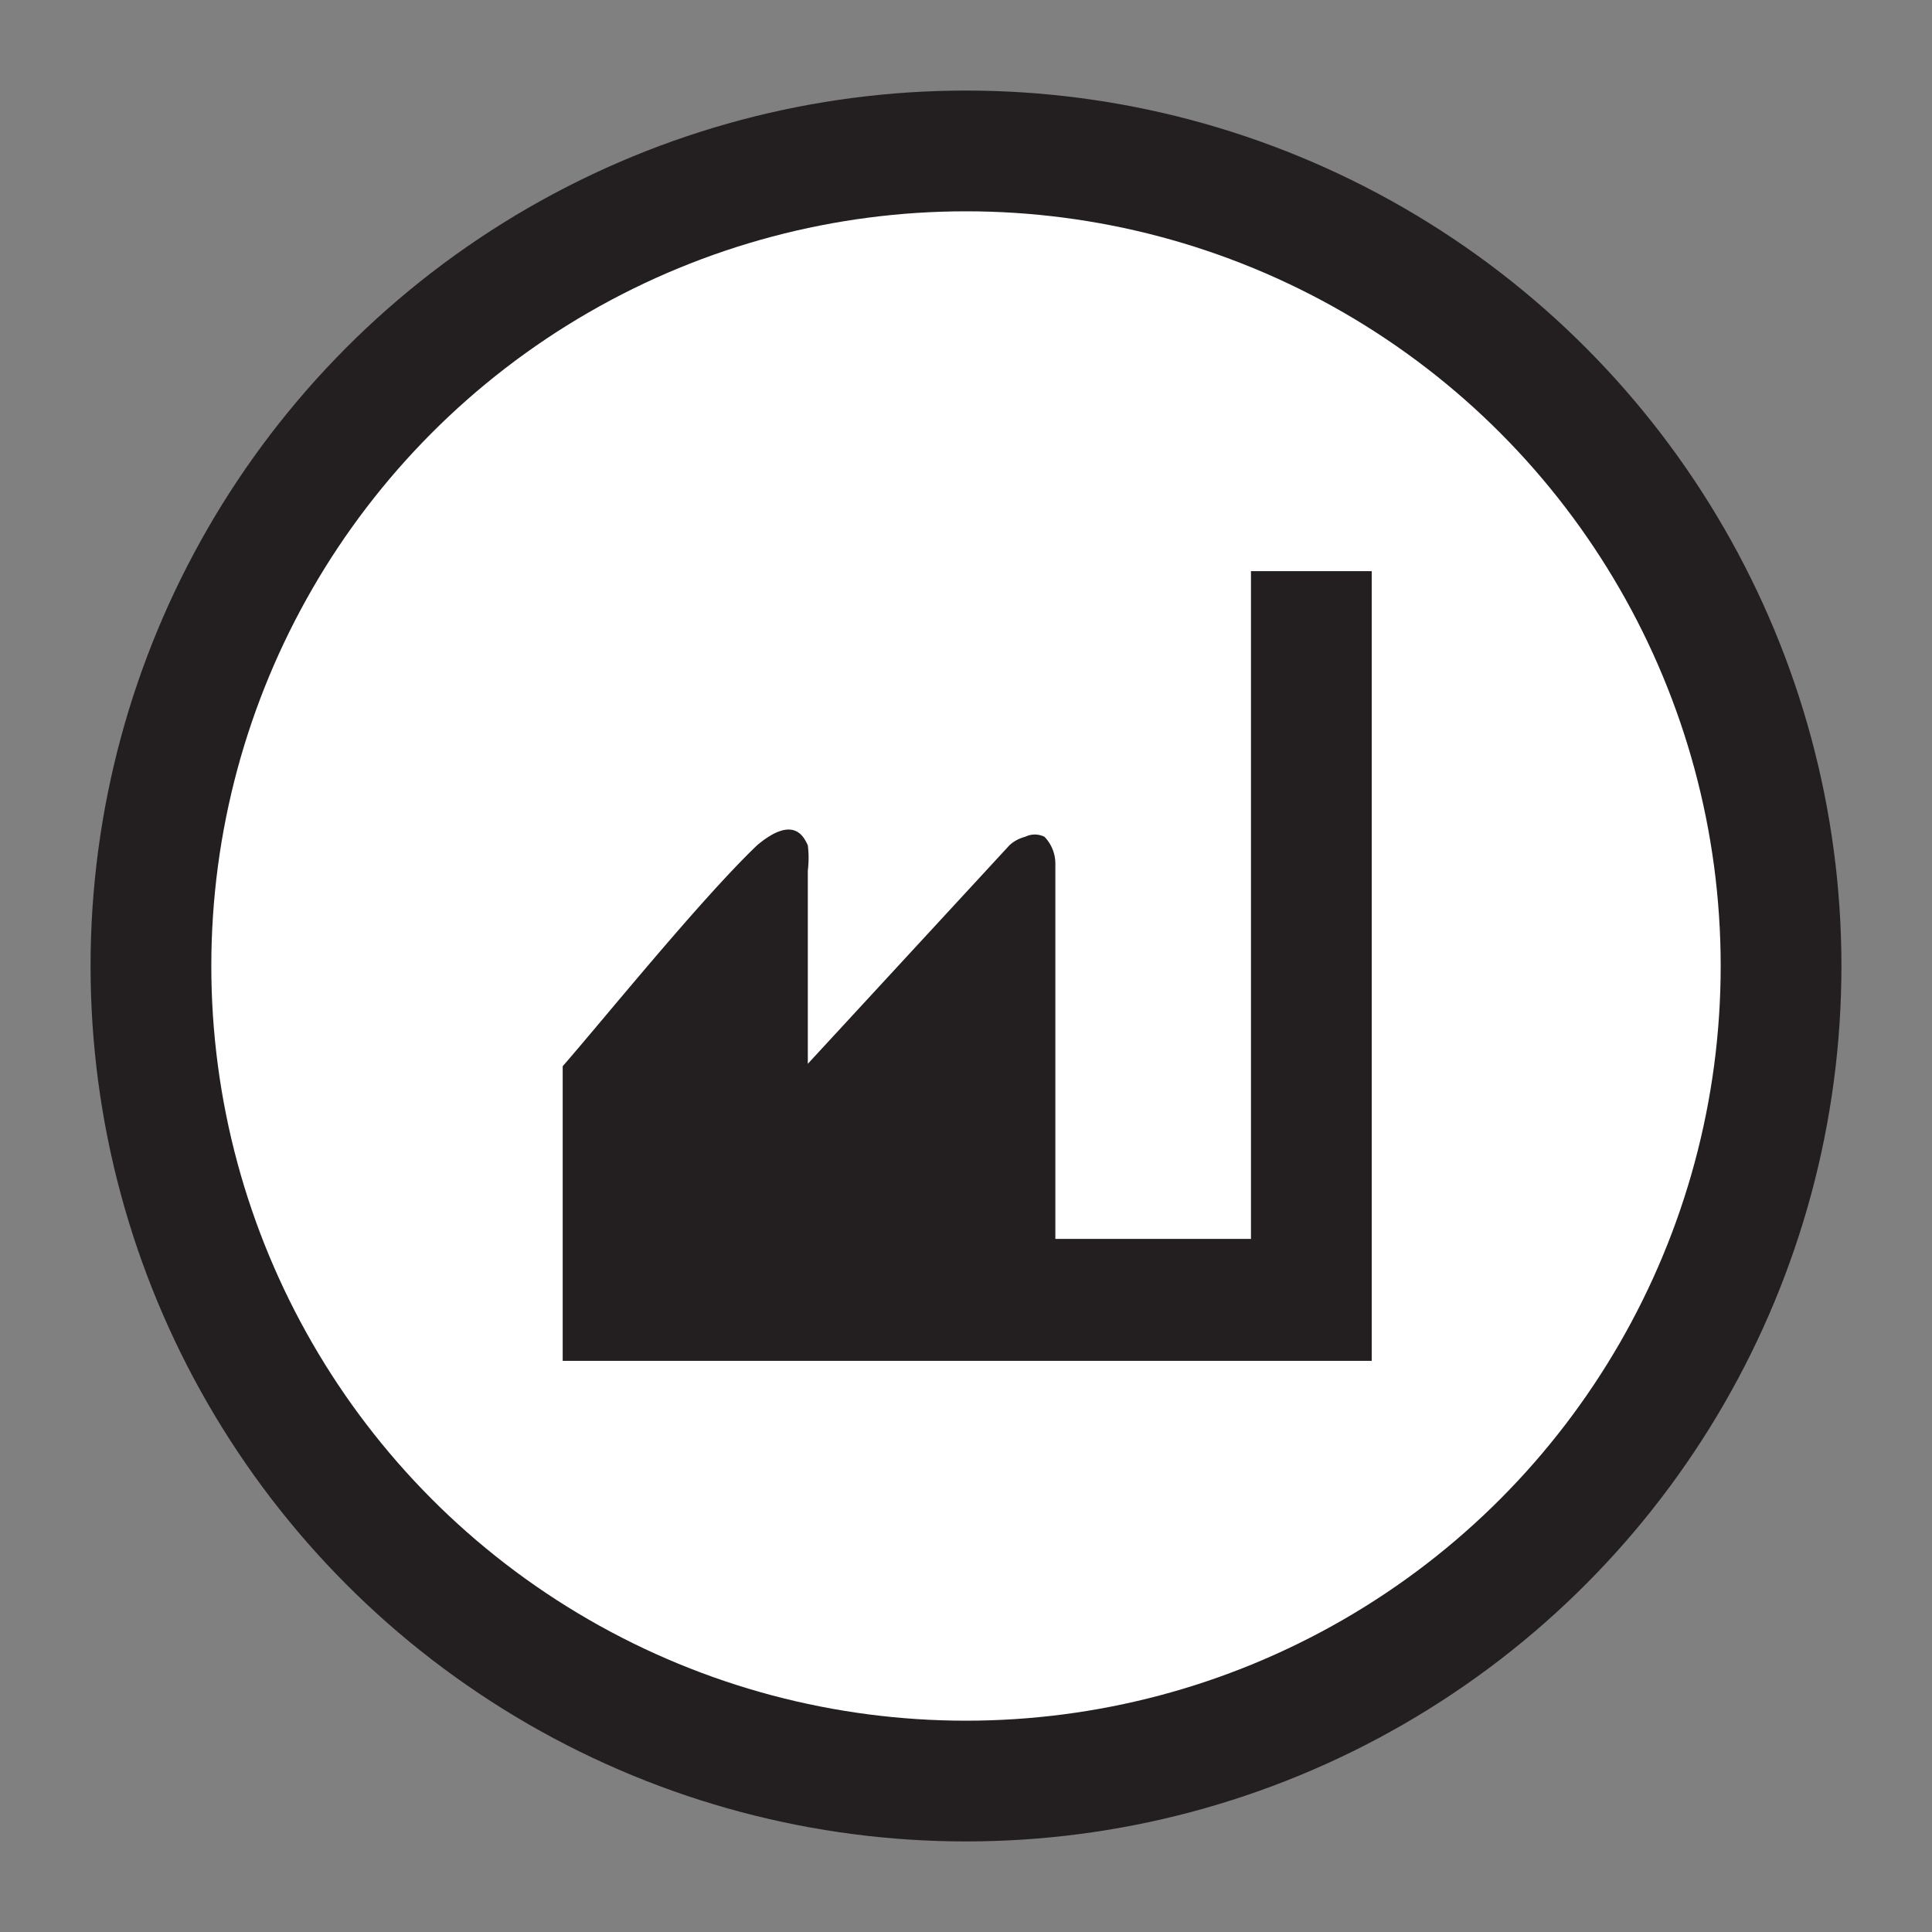 <svg id="Layer_1" data-name="Layer 1" xmlns="http://www.w3.org/2000/svg" viewBox="0 0 16 16"><rect x="0" y="0" width="16" height="16" fill="#808080" stroke="none"/><defs><style>.cls-1{fill:#fff;stroke:#231f20;stroke-miterlimit:10;}.cls-2{fill:#231f20;}</style></defs><circle class="cls-1" cx="8" cy="8" r="6.75"/><path class="cls-2" d="M4.66,11.27V8.83C5,8.44,5.8,7.45,6.27,7c.31-.26.39-.06.42,0a.86.86,0,0,1,0,.21v1.6L8.36,7a.3.3,0,0,1,.13-.07.18.18,0,0,1,.16,0,.32.32,0,0,1,.09.22c0,.75,0,3.11,0,3.11h1.62V4.73h1v6.54Z"/></svg>